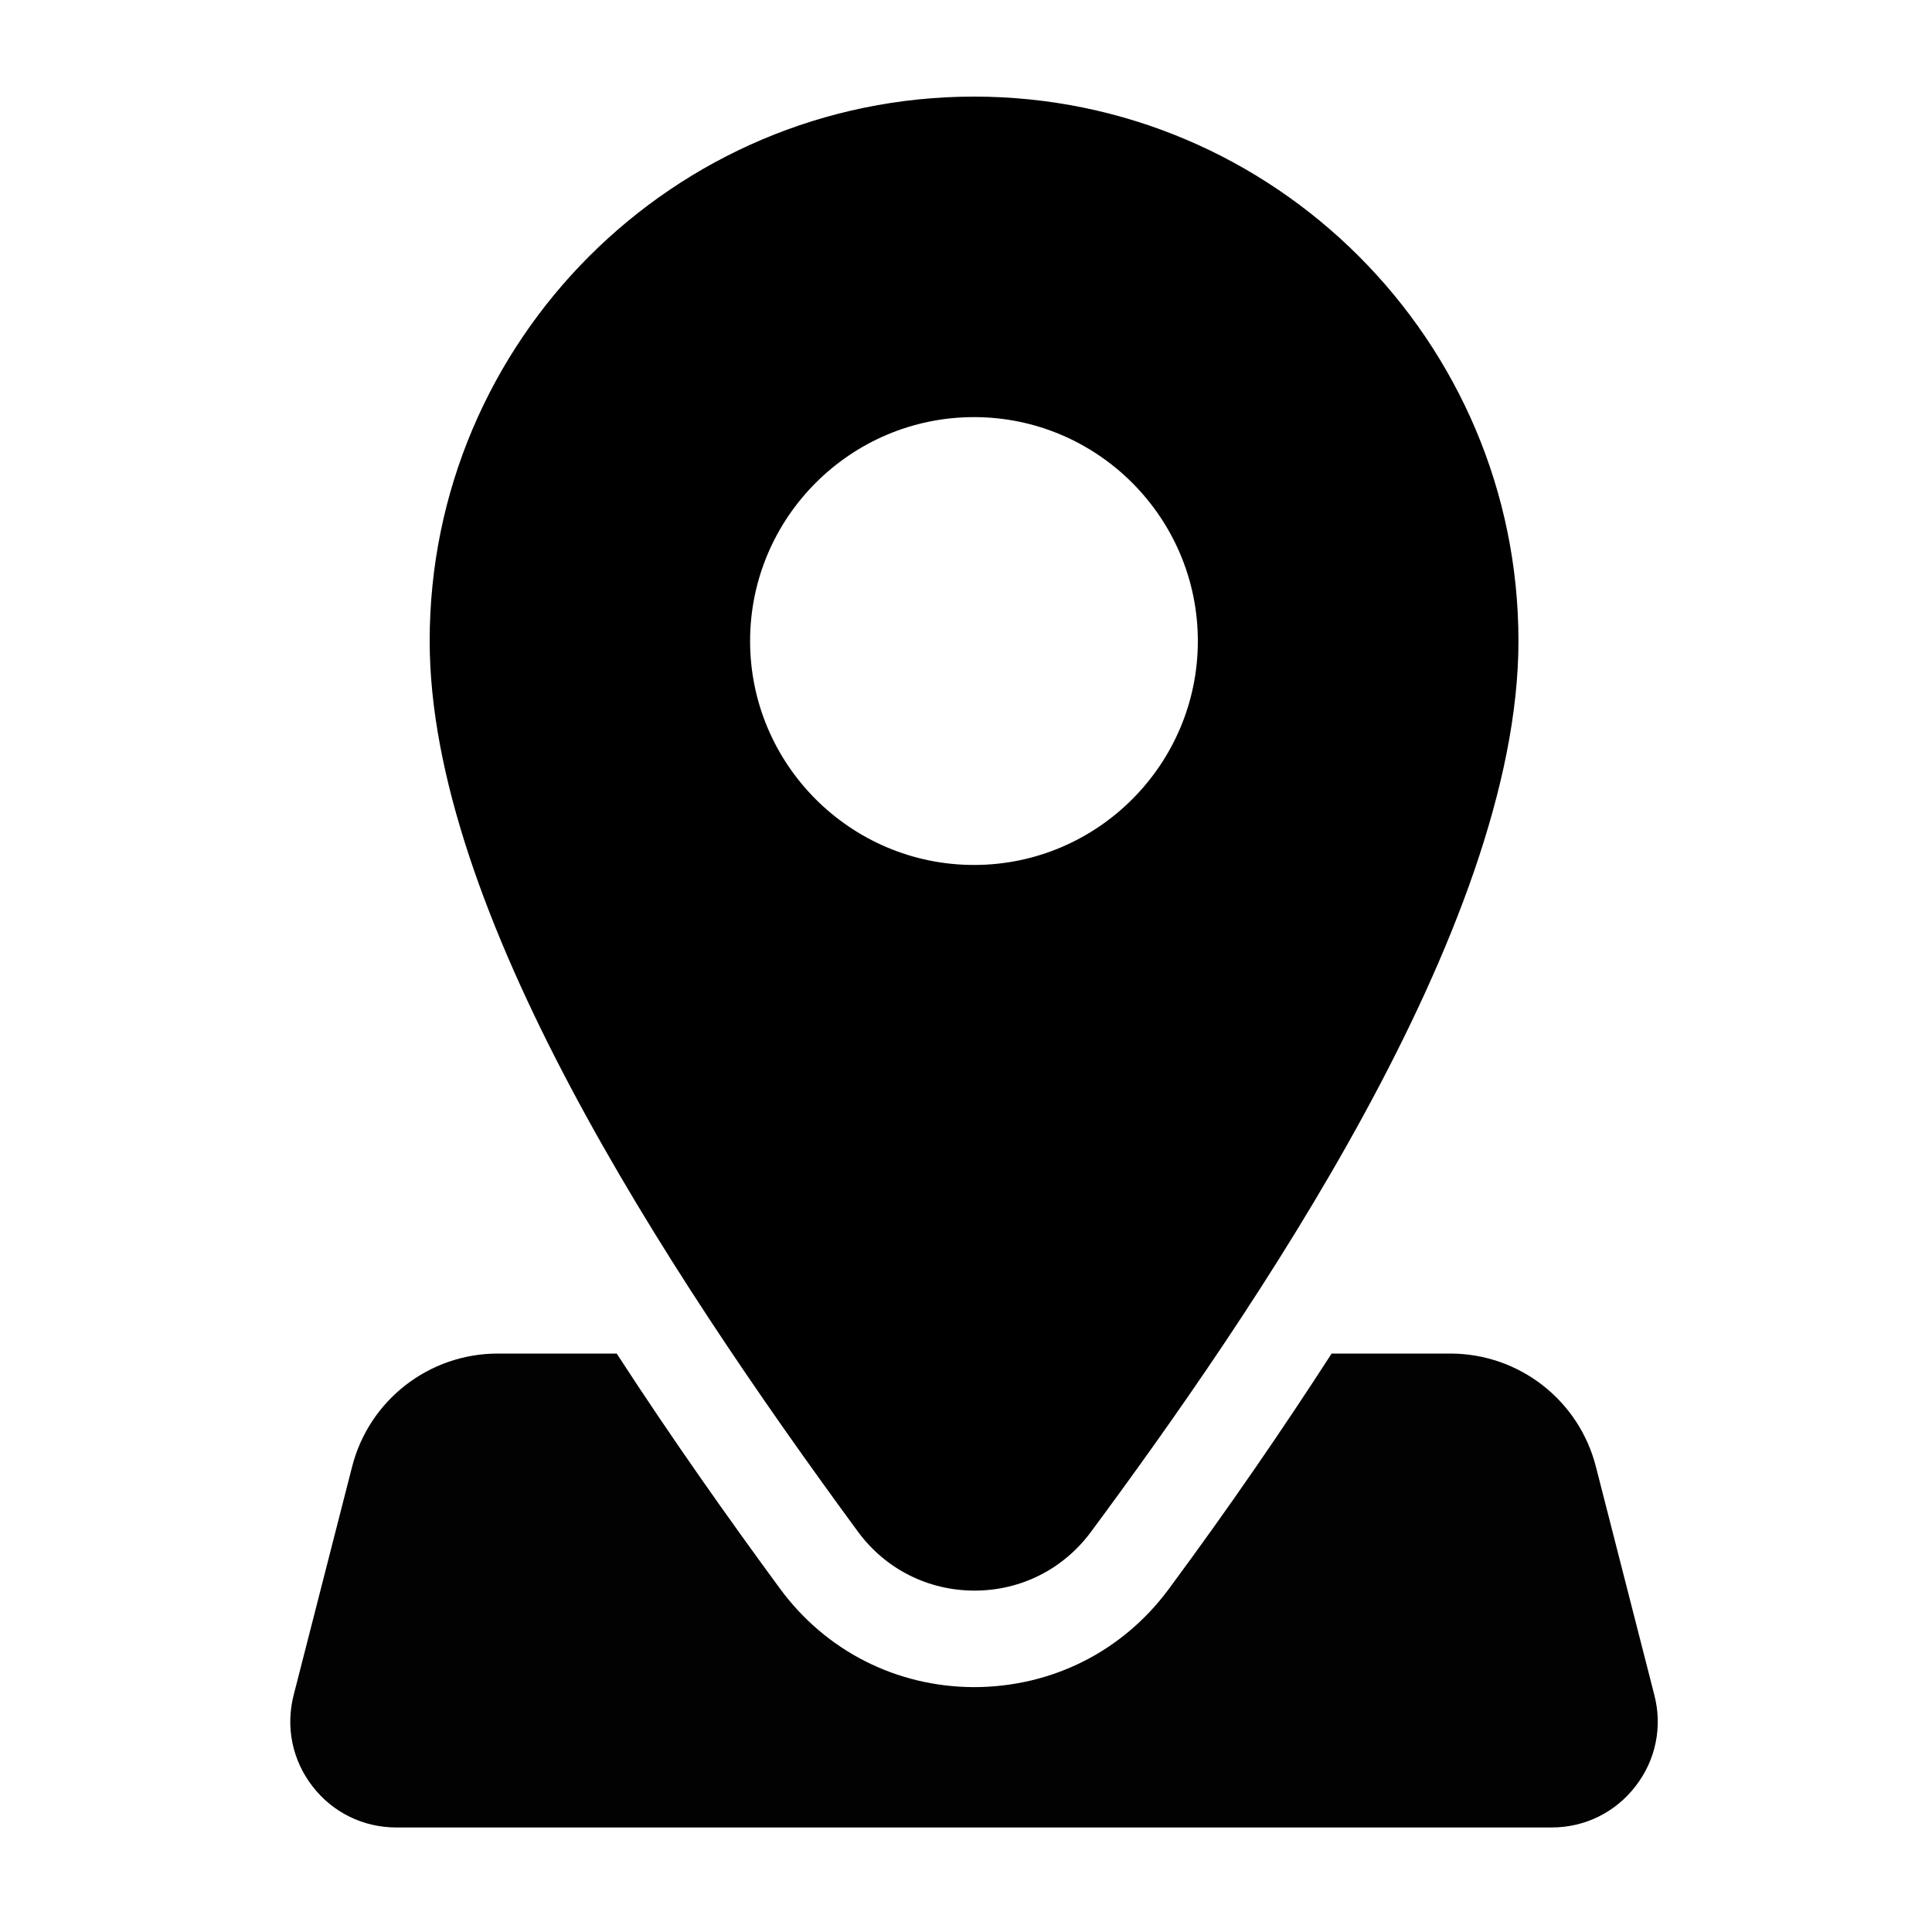 <?xml version="1.0" encoding="utf-8"?>
<!-- Generator: Adobe Illustrator 19.0.1, SVG Export Plug-In . SVG Version: 6.00 Build 0)  -->
<svg version="1.1" id="Layer_1" xmlns="http://www.w3.org/2000/svg" xmlns:xlink="http://www.w3.org/1999/xlink" x="0px" y="0px"
	 viewBox="0 0 20 20" style="enable-background:new 0 0 20 20;" xml:space="preserve">
<style type="text/css">
	.st0{fill:none;}
	.st1{fill:#020202;}
</style>
<g>
	<g>
		<rect x="0" class="st0" width="20" height="20"/>
	</g>
	<path d="M10.083,1c3.108,0,5.636,2.528,5.636,5.636c0,2.976-2.774,6.99-4.427,9.224
		c-0.286,0.385-0.725,0.606-1.204,0.606h-0.004
		c-0.481-0.002-0.92-0.225-1.204-0.612c-2.022-2.754-4.432-6.443-4.432-9.218
		C4.447,3.528,6.975,1,10.083,1 M10.083,8.954c1.277,0,2.317-1.04,2.317-2.318
		s-1.04-2.318-2.317-2.318c-1.278,0-2.318,1.04-2.318,2.318
		S8.805,8.954,10.083,8.954"/>
	<path class="st1" d="M17.126,17.548l-0.605-2.364c-0.176-0.69-0.796-1.172-1.508-1.172
		h-1.228c-0.503,0.778-1.055,1.585-1.69,2.443
		c-0.477,0.642-1.208,1.01-2.015,1.01c-0.801-0.003-1.532-0.375-2.006-1.02
		c-0.538-0.732-1.122-1.558-1.69-2.433H5.153c-0.712,0-1.332,0.482-1.508,1.171
		l-0.605,2.364c-0.085,0.331-0.014,0.675,0.195,0.945
		c0.209,0.271,0.525,0.426,0.868,0.426h11.959c0.343,0,0.659-0.155,0.868-0.426
		C17.14,18.223,17.211,17.878,17.126,17.548z"/>
</g>
</svg>
